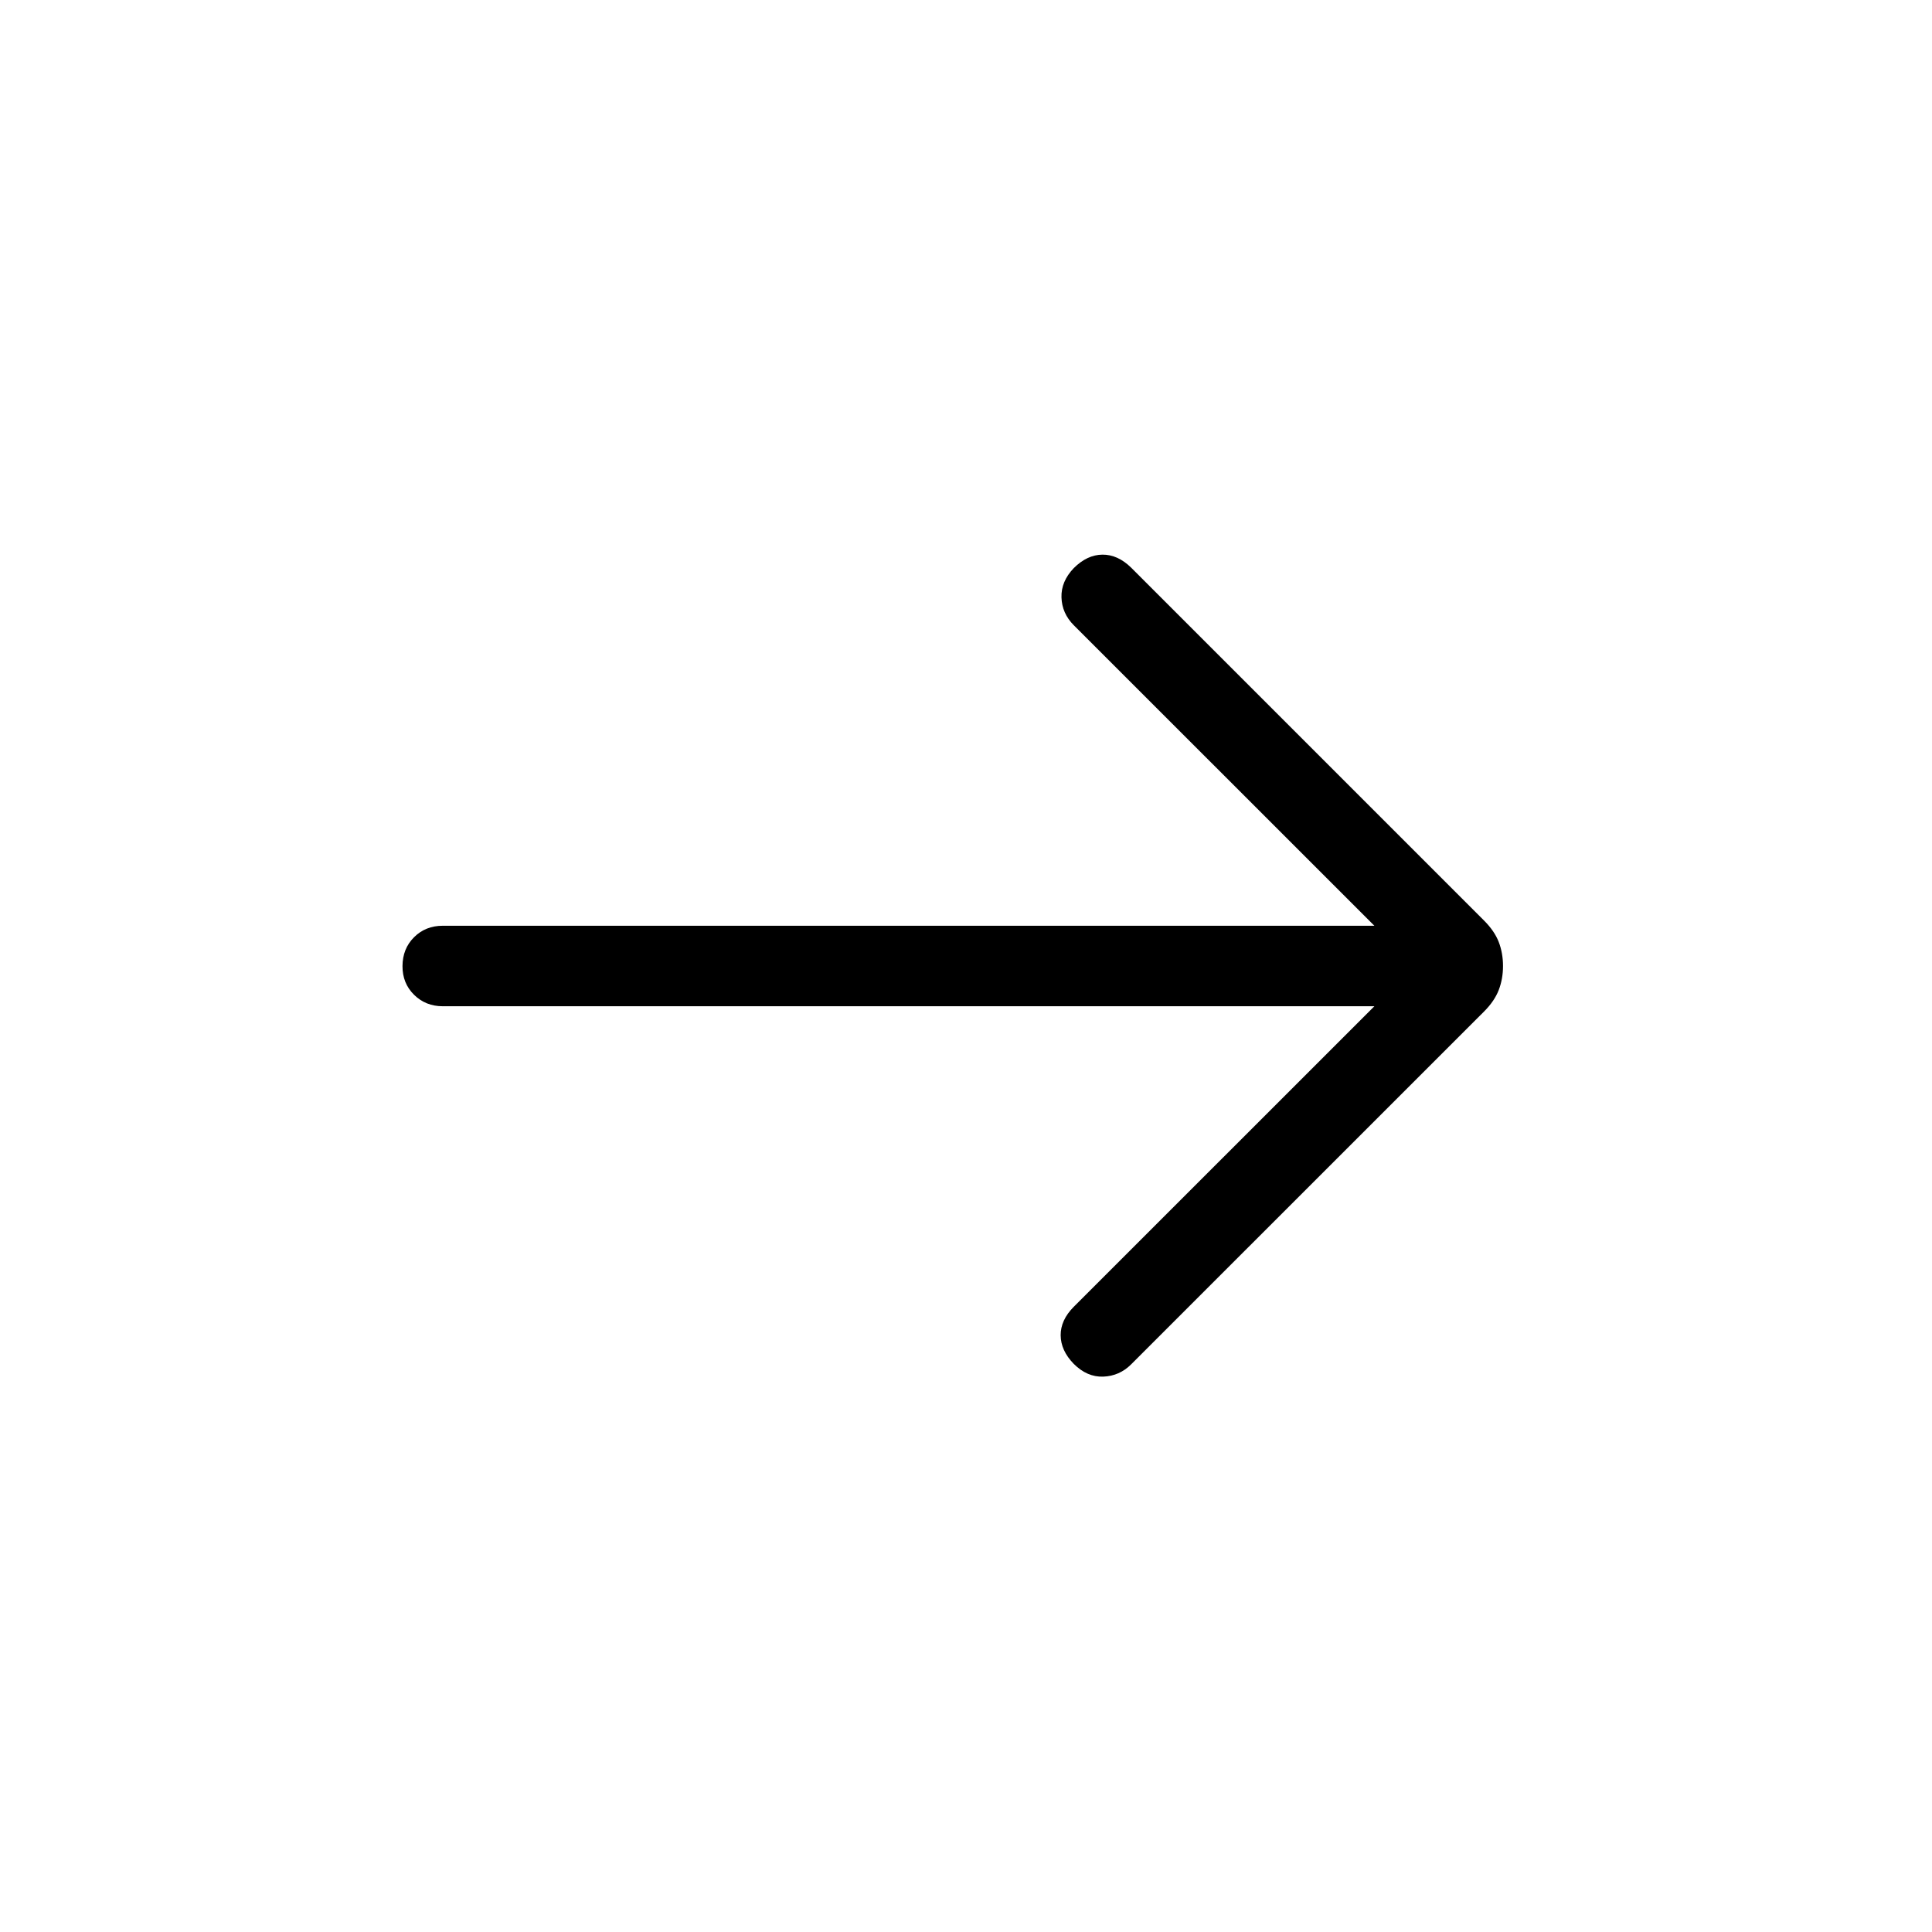 <svg width="24" height="24" viewBox="0 0 24 24" fill="none" xmlns="http://www.w3.org/2000/svg">
<path d="M17.073 12.5H5.5C5.358 12.5 5.239 12.452 5.143 12.357C5.047 12.262 4.999 12.143 5 12C5.001 11.857 5.048 11.738 5.143 11.643C5.238 11.548 5.357 11.5 5.5 11.5H17.073L13.338 7.766C13.241 7.668 13.19 7.553 13.186 7.421C13.182 7.289 13.233 7.168 13.338 7.058C13.449 6.947 13.568 6.891 13.695 6.89C13.822 6.889 13.941 6.943 14.052 7.052L18.435 11.435C18.522 11.522 18.583 11.611 18.618 11.702C18.653 11.793 18.671 11.893 18.671 12C18.671 12.107 18.653 12.207 18.618 12.298C18.583 12.389 18.522 12.479 18.435 12.566L14.052 16.948C13.955 17.045 13.839 17.096 13.705 17.101C13.571 17.106 13.449 17.053 13.338 16.942C13.231 16.832 13.177 16.714 13.176 16.588C13.175 16.462 13.229 16.344 13.338 16.234L17.073 12.5Z" fill="black"/>
</svg>
